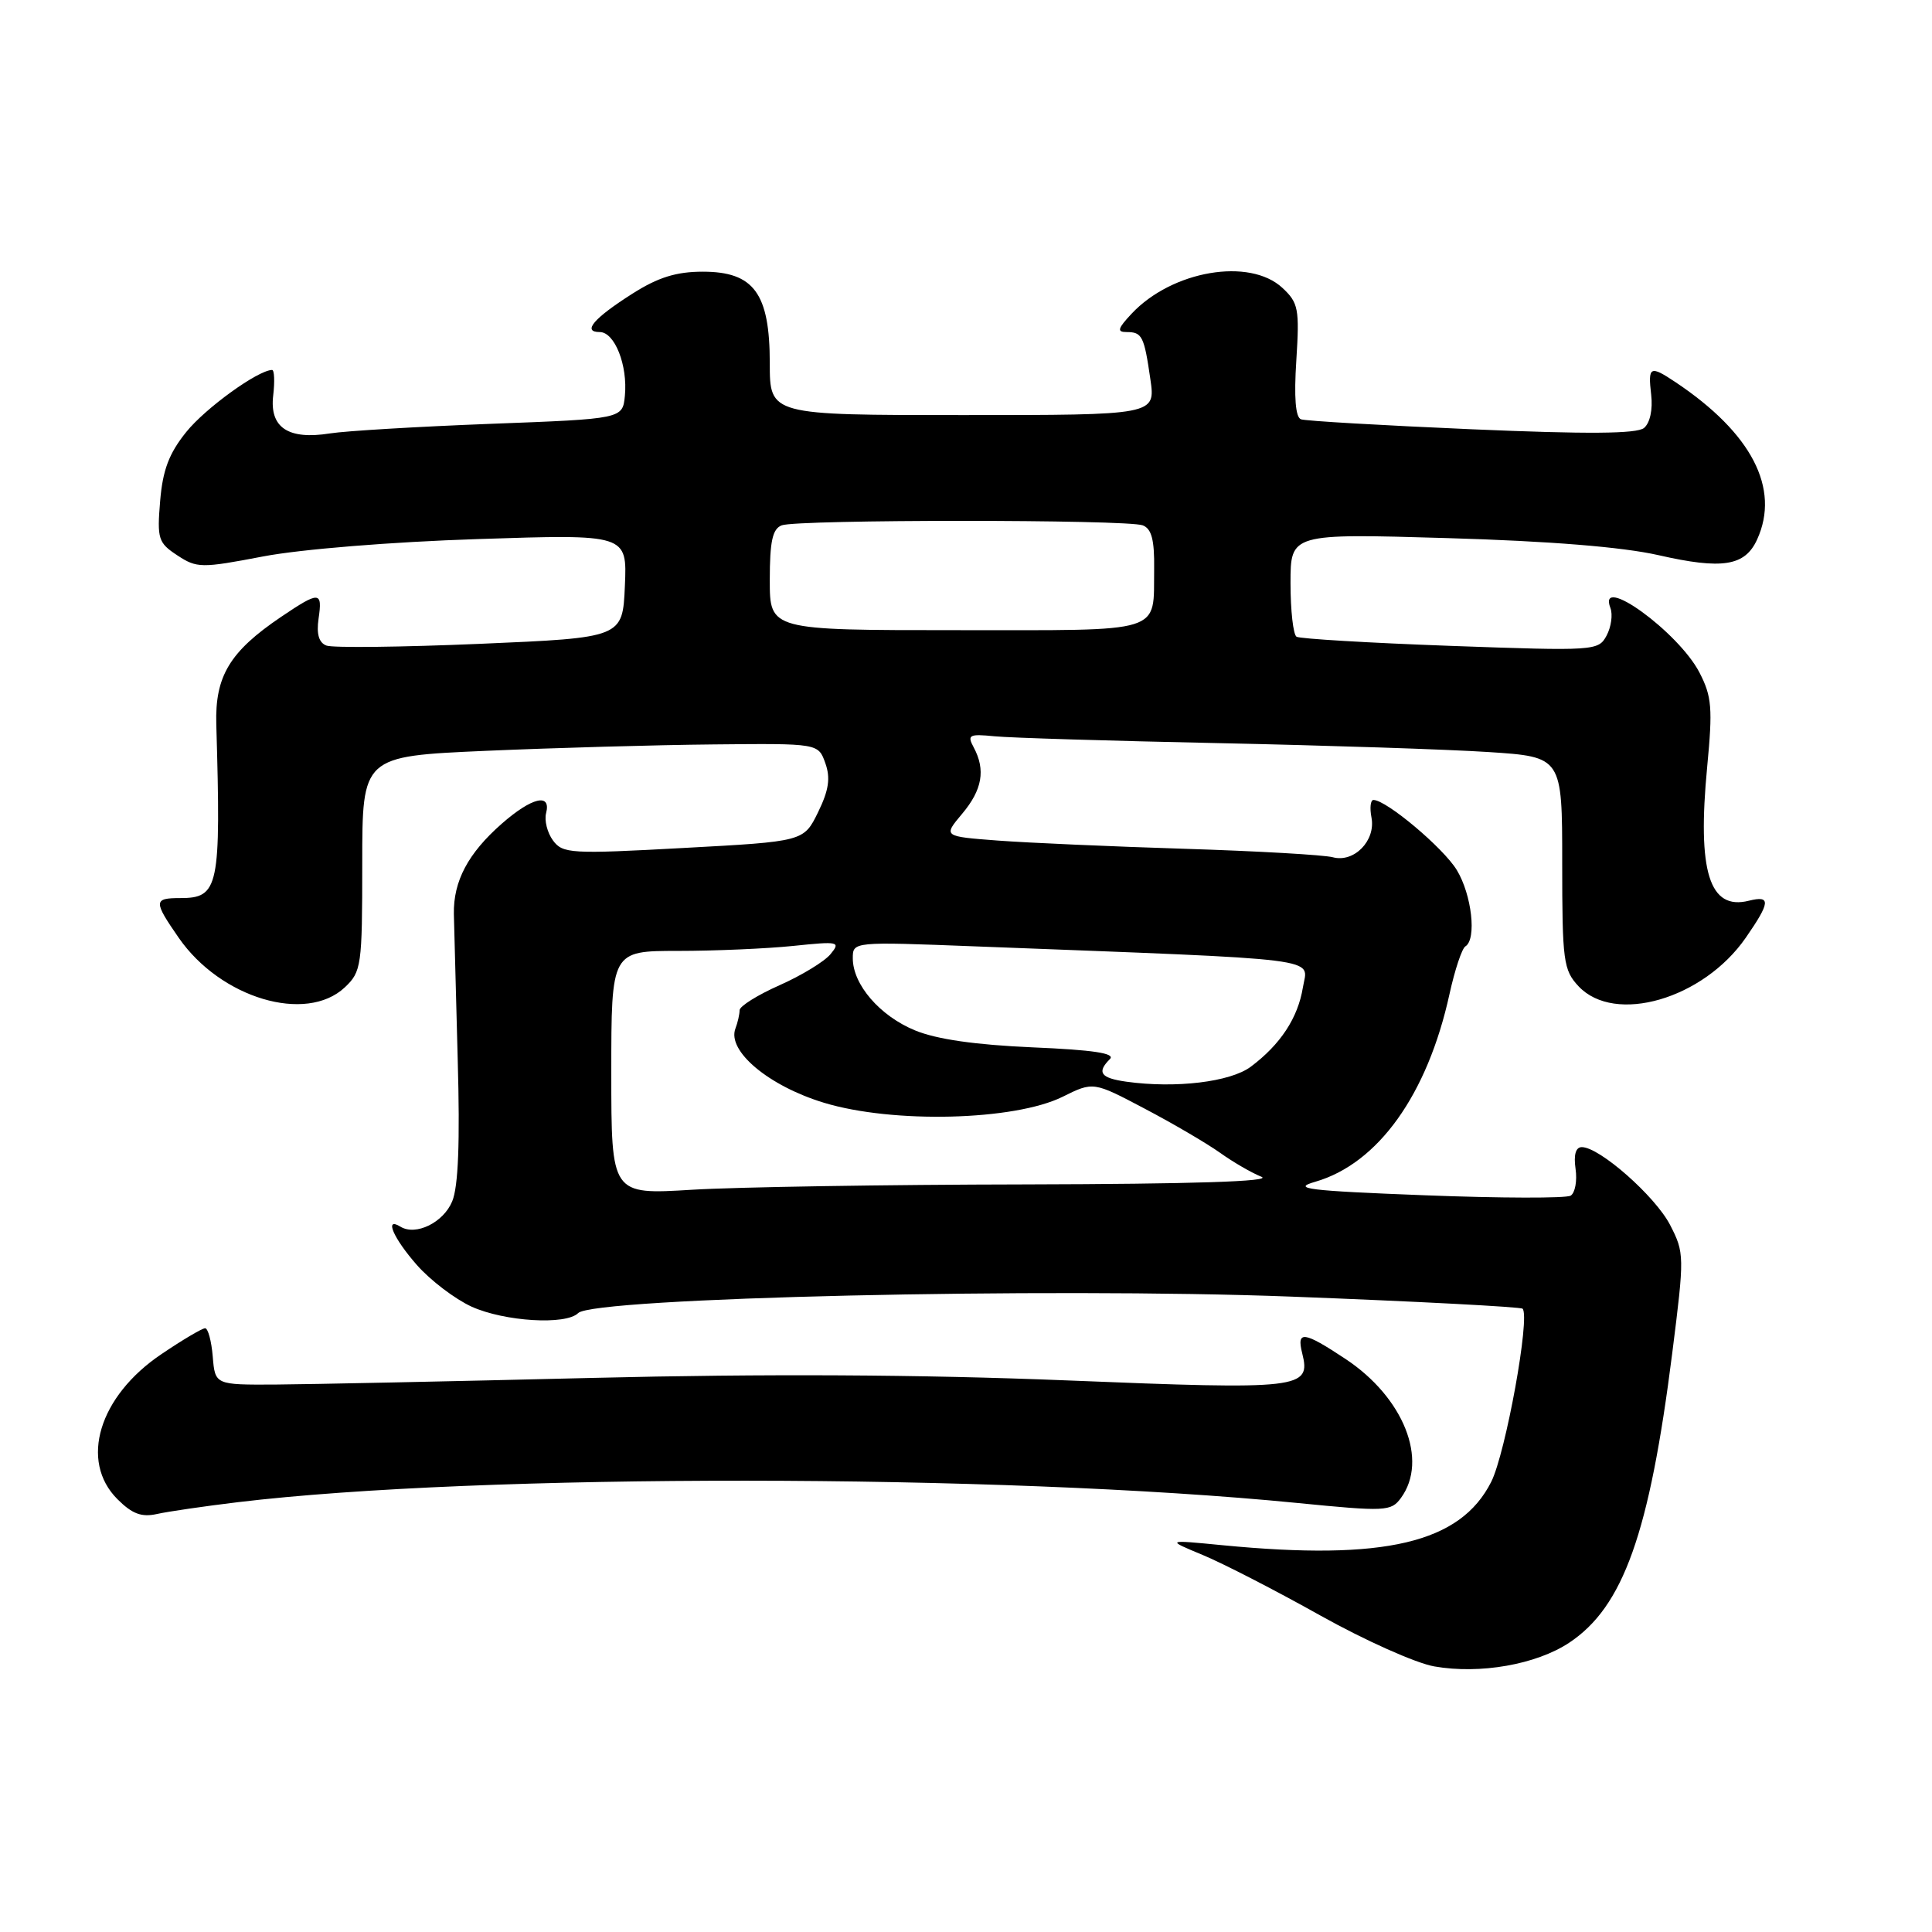 <?xml version="1.0" encoding="UTF-8" standalone="no"?>
<!DOCTYPE svg PUBLIC "-//W3C//DTD SVG 1.1//EN" "http://www.w3.org/Graphics/SVG/1.1/DTD/svg11.dtd" >
<svg xmlns="http://www.w3.org/2000/svg" xmlns:xlink="http://www.w3.org/1999/xlink" version="1.1" viewBox="0 0 256 256">
 <g >
 <path fill="currentColor"
d=" M 207.91 217.68 C 215.10 212.92 218.56 203.19 221.58 179.30 C 223.21 166.42 223.20 166.01 221.29 162.30 C 219.32 158.50 211.95 152.00 209.60 152.00 C 208.79 152.00 208.50 153.02 208.77 154.88 C 209.00 156.47 208.71 158.06 208.12 158.43 C 207.53 158.79 198.83 158.77 188.78 158.38 C 173.23 157.78 171.07 157.51 174.28 156.59 C 182.61 154.18 189.15 145.04 192.07 131.70 C 192.77 128.52 193.71 125.68 194.17 125.40 C 195.69 124.46 195.02 118.55 193.03 115.28 C 191.24 112.34 183.69 106.00 181.99 106.00 C 181.60 106.00 181.48 107.05 181.73 108.34 C 182.31 111.39 179.42 114.35 176.60 113.59 C 175.45 113.28 166.62 112.77 157.00 112.47 C 147.38 112.17 136.23 111.68 132.23 111.38 C 124.97 110.83 124.97 110.83 127.48 107.84 C 130.16 104.66 130.62 102.02 129.02 99.03 C 128.13 97.38 128.41 97.23 131.77 97.56 C 133.82 97.77 147.20 98.17 161.50 98.47 C 175.80 98.77 191.89 99.30 197.25 99.65 C 207.00 100.29 207.00 100.29 207.00 114.33 C 207.00 127.37 207.16 128.54 209.17 130.69 C 213.97 135.79 225.69 132.38 231.32 124.26 C 234.59 119.54 234.67 118.62 231.74 119.35 C 226.49 120.67 224.88 115.49 226.21 101.61 C 226.95 93.85 226.83 92.29 225.19 89.12 C 222.42 83.75 211.60 75.91 213.39 80.57 C 213.72 81.44 213.49 83.08 212.88 84.22 C 211.80 86.24 211.34 86.27 192.18 85.58 C 181.41 85.19 172.23 84.64 171.80 84.37 C 171.36 84.10 171.00 80.91 171.00 77.28 C 171.00 70.69 171.00 70.69 191.75 71.30 C 205.40 71.70 214.98 72.48 219.75 73.56 C 228.22 75.49 231.22 75.02 232.83 71.48 C 235.91 64.72 232.10 57.38 222.03 50.65 C 218.63 48.38 218.35 48.52 218.79 52.31 C 219.02 54.28 218.63 56.05 217.84 56.71 C 216.88 57.49 210.37 57.54 195.00 56.88 C 183.18 56.37 173.00 55.78 172.39 55.56 C 171.66 55.30 171.45 52.67 171.77 47.74 C 172.20 40.94 172.05 40.12 169.93 38.15 C 165.58 34.10 155.31 35.85 149.95 41.56 C 148.10 43.53 147.97 44.00 149.27 44.00 C 151.34 44.00 151.60 44.52 152.43 50.25 C 153.12 55.00 153.12 55.00 127.56 55.00 C 102.00 55.00 102.00 55.00 102.00 48.13 C 102.00 38.87 99.90 36.00 93.12 36.00 C 89.62 36.00 87.20 36.75 83.82 38.90 C 78.67 42.17 77.10 44.00 79.47 44.00 C 81.45 44.00 83.19 48.41 82.80 52.44 C 82.50 55.50 82.50 55.50 65.00 56.16 C 55.38 56.53 45.80 57.10 43.72 57.43 C 38.19 58.31 35.70 56.66 36.20 52.41 C 36.42 50.54 36.35 49.01 36.05 49.02 C 34.15 49.07 27.21 54.09 24.68 57.24 C 22.39 60.08 21.56 62.29 21.22 66.39 C 20.80 71.41 20.97 71.93 23.50 73.59 C 26.09 75.29 26.67 75.30 34.87 73.73 C 39.84 72.78 51.89 71.80 63.30 71.43 C 83.10 70.78 83.10 70.78 82.80 77.64 C 82.50 84.50 82.50 84.50 63.62 85.31 C 53.23 85.75 44.07 85.86 43.25 85.54 C 42.25 85.16 41.92 84.01 42.21 81.99 C 42.75 78.32 42.34 78.30 37.23 81.75 C 30.44 86.34 28.48 89.60 28.66 95.97 C 29.29 117.59 29.00 119.00 23.88 119.00 C 20.34 119.00 20.32 119.41 23.68 124.26 C 29.23 132.27 40.55 135.65 45.69 130.83 C 47.89 128.75 48.00 128.00 48.00 114.43 C 48.00 100.21 48.00 100.21 64.35 99.49 C 73.34 99.10 86.93 98.71 94.56 98.64 C 108.43 98.50 108.43 98.50 109.36 101.12 C 110.06 103.09 109.83 104.69 108.40 107.62 C 106.50 111.50 106.50 111.50 90.57 112.36 C 75.62 113.18 74.56 113.11 73.27 111.36 C 72.52 110.34 72.11 108.71 72.36 107.75 C 73.06 105.03 70.47 105.65 66.48 109.15 C 62.02 113.07 60.06 116.76 60.14 121.12 C 60.18 122.98 60.41 131.66 60.65 140.42 C 60.96 151.31 60.73 157.24 59.92 159.18 C 58.76 162.00 55.09 163.79 53.06 162.54 C 50.88 161.19 52.11 164.06 55.24 167.62 C 57.02 169.65 60.29 172.13 62.49 173.14 C 66.85 175.11 74.99 175.61 76.61 173.99 C 78.65 171.95 138.73 170.57 171.13 171.81 C 187.72 172.44 201.50 173.17 201.75 173.41 C 202.79 174.46 199.51 192.55 197.59 196.36 C 193.50 204.46 183.48 206.83 162.00 204.75 C 154.50 204.02 154.50 204.02 159.36 206.04 C 162.04 207.15 169.04 210.75 174.93 214.05 C 180.81 217.34 187.62 220.39 190.06 220.81 C 196.11 221.87 203.55 220.56 207.91 217.68 Z  M 31.50 199.05 C 63.42 195.21 132.42 195.26 171.88 199.15 C 183.61 200.31 184.33 200.27 185.63 198.49 C 189.30 193.48 185.99 185.17 178.29 180.07 C 172.74 176.39 171.78 176.27 172.55 179.32 C 173.73 184.03 172.46 184.17 141.35 182.91 C 121.97 182.13 101.34 182.02 78.50 182.58 C 59.80 183.04 40.90 183.43 36.50 183.46 C 28.50 183.50 28.50 183.50 28.19 179.75 C 28.02 177.69 27.56 176.00 27.18 176.00 C 26.79 176.00 24.18 177.54 21.39 179.43 C 13.11 185.00 10.50 193.59 15.56 198.65 C 17.51 200.60 18.76 201.07 20.81 200.61 C 22.29 200.28 27.10 199.58 31.50 199.05 Z  M 81.00 142.15 C 81.00 126.00 81.00 126.00 89.85 126.00 C 94.72 126.00 101.59 125.70 105.10 125.34 C 111.14 124.71 111.42 124.77 110.04 126.44 C 109.24 127.41 106.20 129.26 103.29 130.55 C 100.38 131.84 98.00 133.33 98.00 133.86 C 98.00 134.40 97.75 135.49 97.45 136.28 C 96.31 139.25 101.84 143.89 109.18 146.12 C 118.32 148.90 134.40 148.49 140.80 145.33 C 144.87 143.31 144.87 143.31 151.69 146.91 C 155.44 148.88 159.92 151.51 161.65 152.74 C 163.38 153.98 165.85 155.41 167.15 155.93 C 168.69 156.55 158.01 156.89 135.91 156.94 C 117.43 156.97 97.52 157.29 91.66 157.65 C 81.00 158.30 81.00 158.30 81.00 142.15 Z  M 149.25 143.33 C 145.84 142.85 145.29 142.11 147.07 140.33 C 147.83 139.57 144.87 139.12 136.82 138.78 C 129.25 138.45 124.09 137.71 121.24 136.53 C 116.58 134.61 113.00 130.46 113.00 126.98 C 113.00 124.77 113.00 124.77 129.25 125.40 C 176.53 127.22 173.29 126.82 172.64 130.84 C 171.98 134.89 169.66 138.41 165.73 141.35 C 163.02 143.37 155.78 144.24 149.25 143.33 Z  M 102.00 76.86 C 102.00 71.72 102.36 70.08 103.58 69.61 C 105.65 68.82 149.35 68.82 151.42 69.61 C 152.59 70.06 152.98 71.54 152.93 75.36 C 152.81 84.06 154.62 83.50 126.75 83.50 C 102.00 83.50 102.00 83.50 102.00 76.86 Z "/>
</g>
</svg>